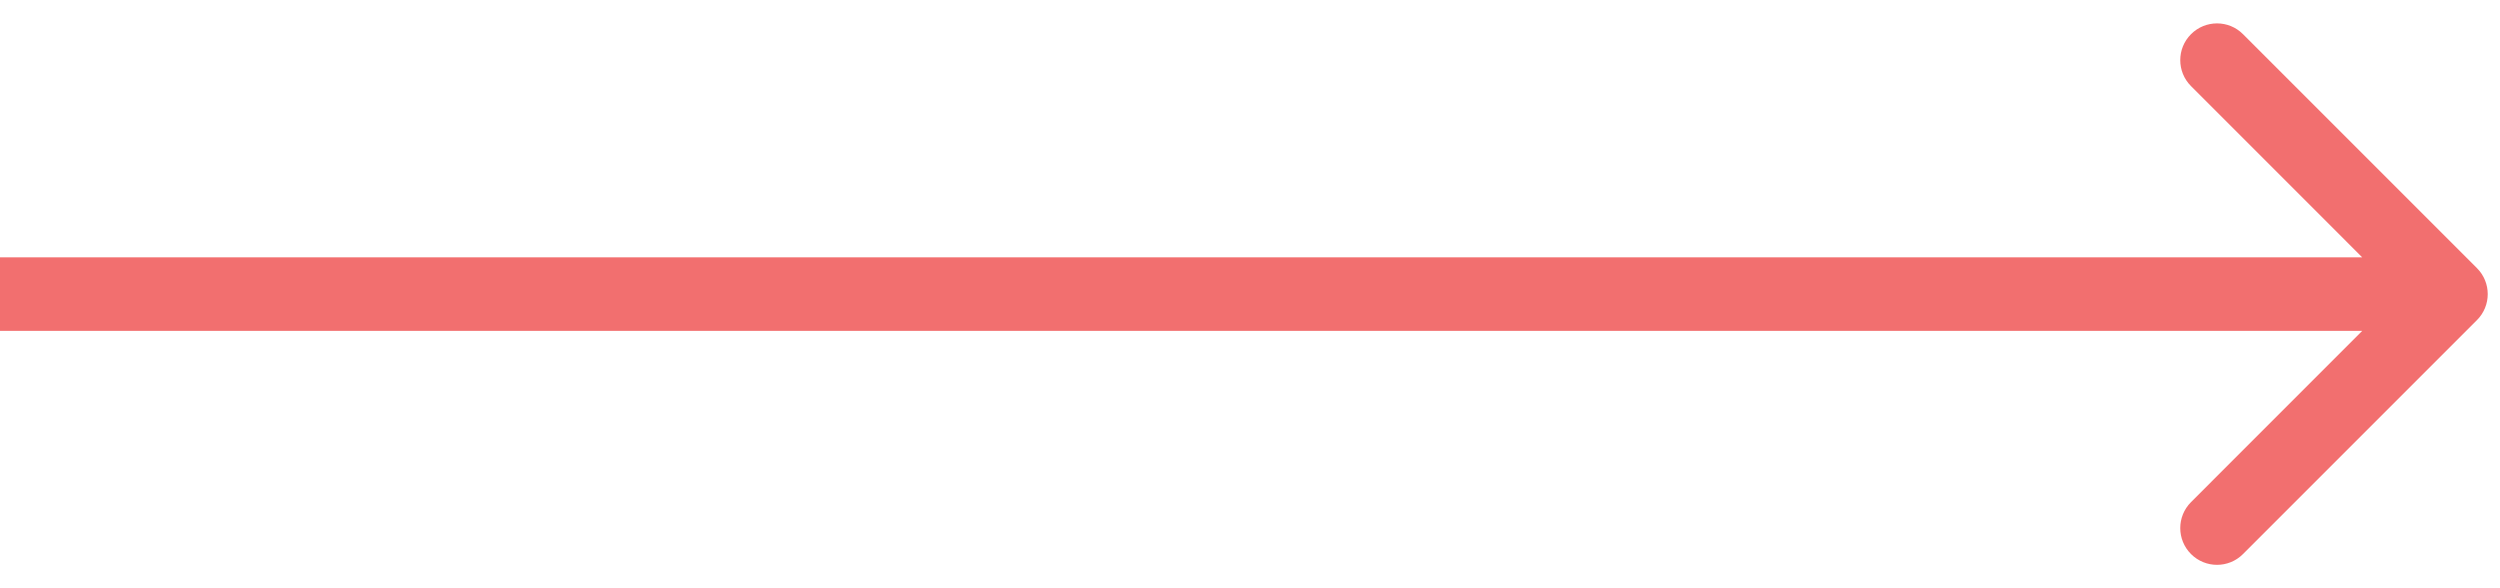 <svg width="51" height="12" viewBox="0 0 51 12" fill="none" xmlns="http://www.w3.org/2000/svg">
  <path d="M50.53 6.53C50.823 6.237 50.823 5.763 50.53 5.47L45.757 0.697C45.465 0.404 44.99 0.404 44.697 0.697C44.404 0.99 44.404 1.464 44.697 1.757L48.939 6L44.697 10.243C44.404 10.536 44.404 11.01 44.697 11.303C44.99 11.596 45.465 11.596 45.757 11.303L50.53 6.53ZM-6.55671e-08 6.75L50 6.75L50 5.25L6.55671e-08 5.25L-6.55671e-08 6.75Z" fill="#F26F6F"/>
</svg>
